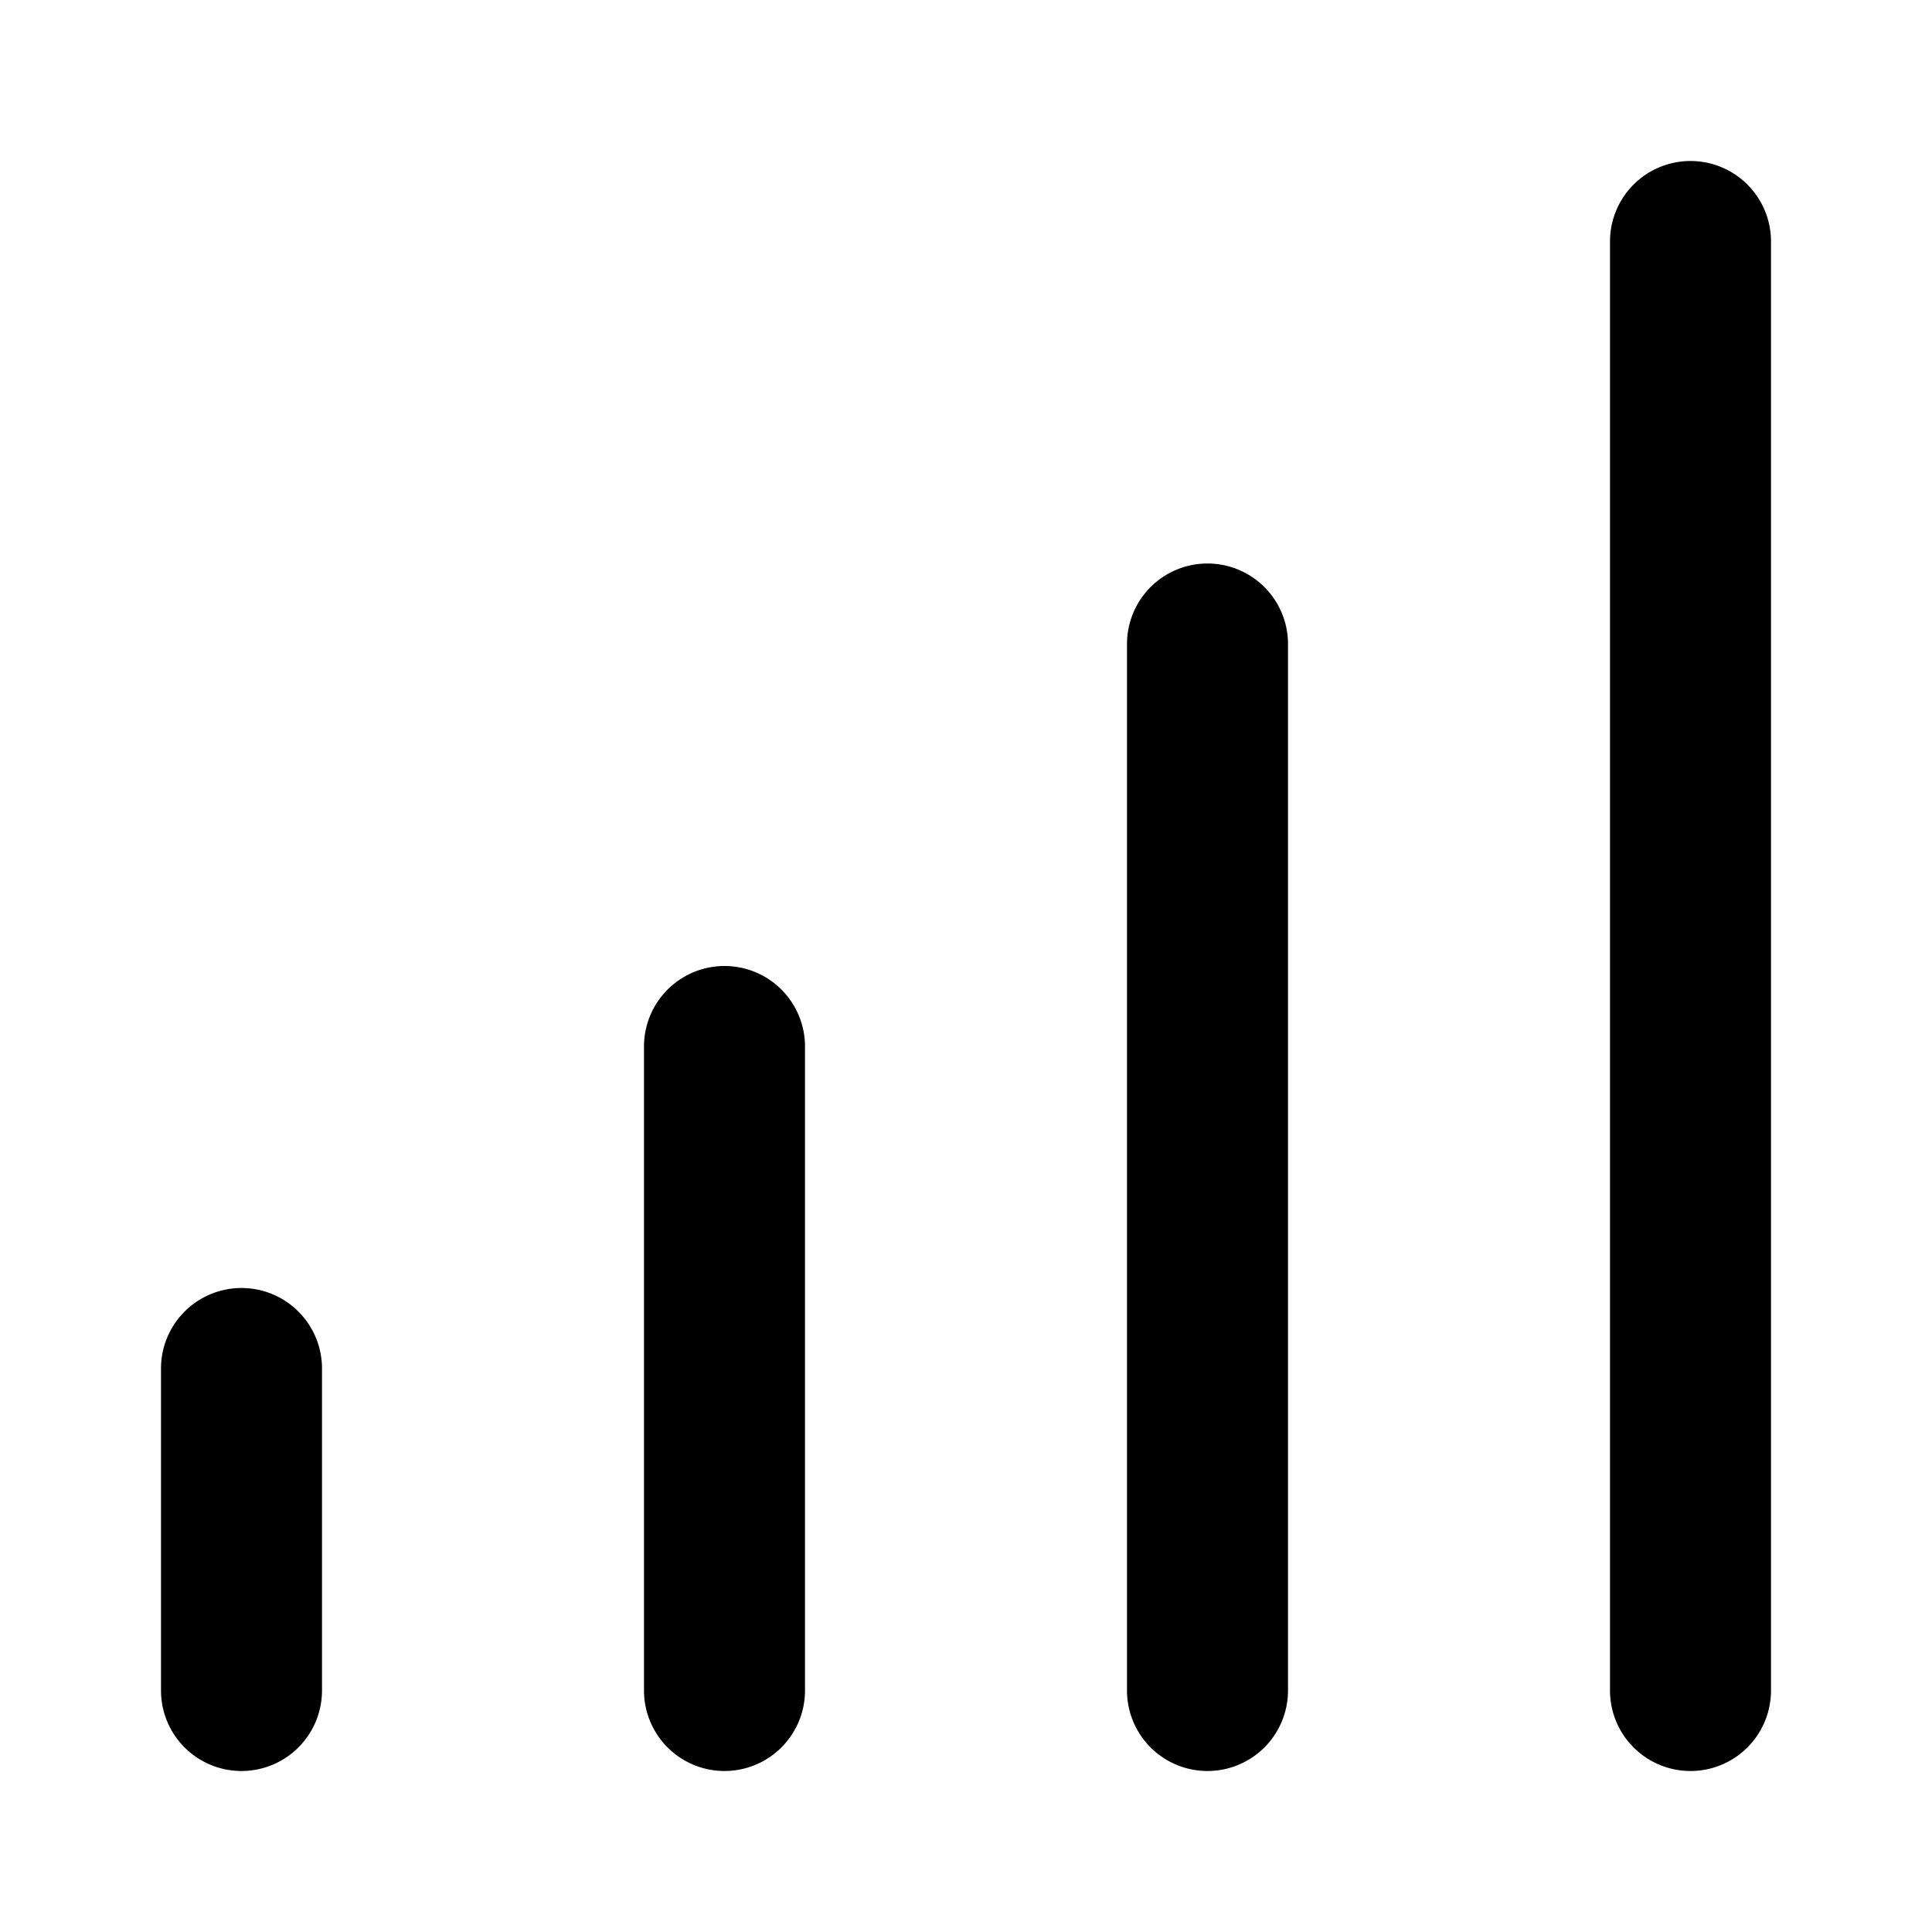 <svg fill="none" xmlns="http://www.w3.org/2000/svg" viewBox="0 0 24 24"><path fill-rule="evenodd" clip-rule="evenodd" d="M3 16a1 1 0 0 1 1 1v4a1 1 0 1 1-2 0v-4a1 1 0 0 1 1-1Zm12-9a1 1 0 0 1 1 1v13a1 1 0 1 1-2 0V8a1 1 0 0 1 1-1Zm-6 5a1 1 0 0 1 1 1v8a1 1 0 1 1-2 0v-8a1 1 0 0 1 1-1ZM21 2a1 1 0 0 1 1 1v18a1 1 0 1 1-2 0V3a1 1 0 0 1 1-1Z" fill="currentColor"/></svg>
